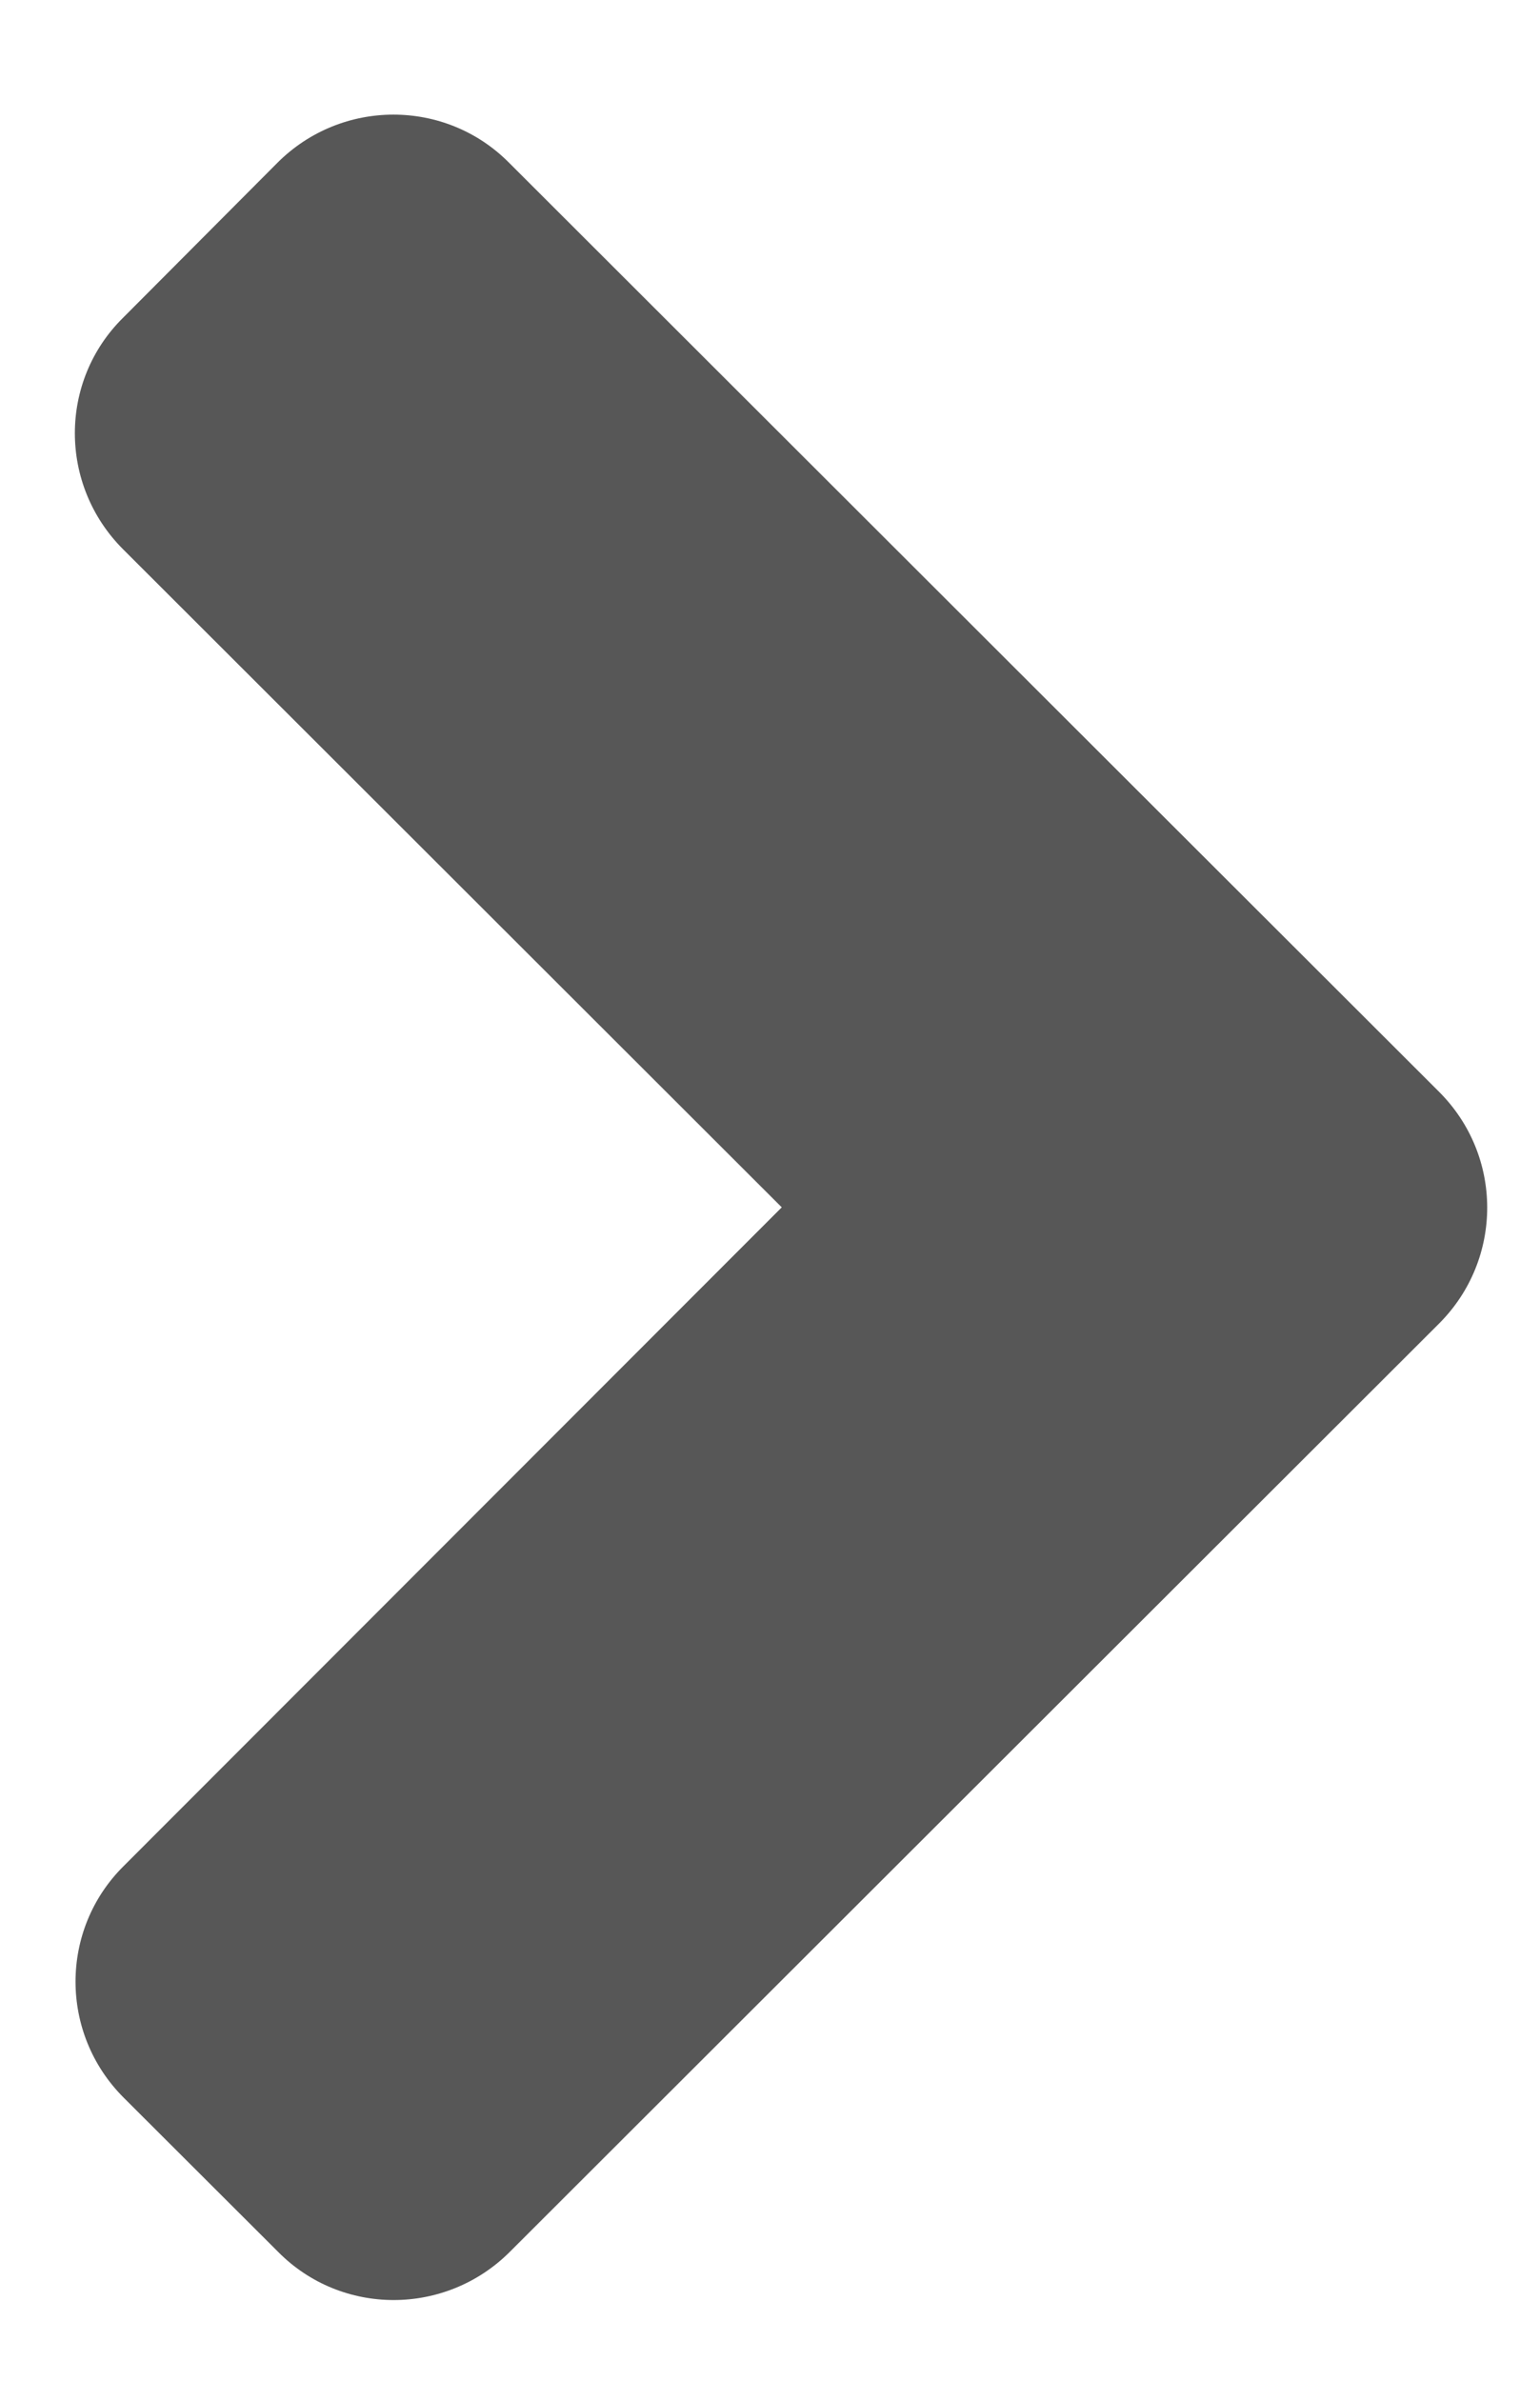 <svg width="11" height="17" viewBox="0 0 11 17" fill="none" xmlns="http://www.w3.org/2000/svg">
<path d="M10.28 9.45L3.641 16.08C3.182 16.538 2.44 16.538 1.987 16.08L0.883 14.978C0.425 14.52 0.425 13.779 0.883 13.325L5.584 8.621L0.879 3.922C0.42 3.463 0.42 2.722 0.879 2.269L1.982 1.162C2.44 0.704 3.182 0.704 3.636 1.162L10.275 7.792C10.738 8.25 10.738 8.991 10.28 9.45Z" fill="#575757"/>
</svg>
